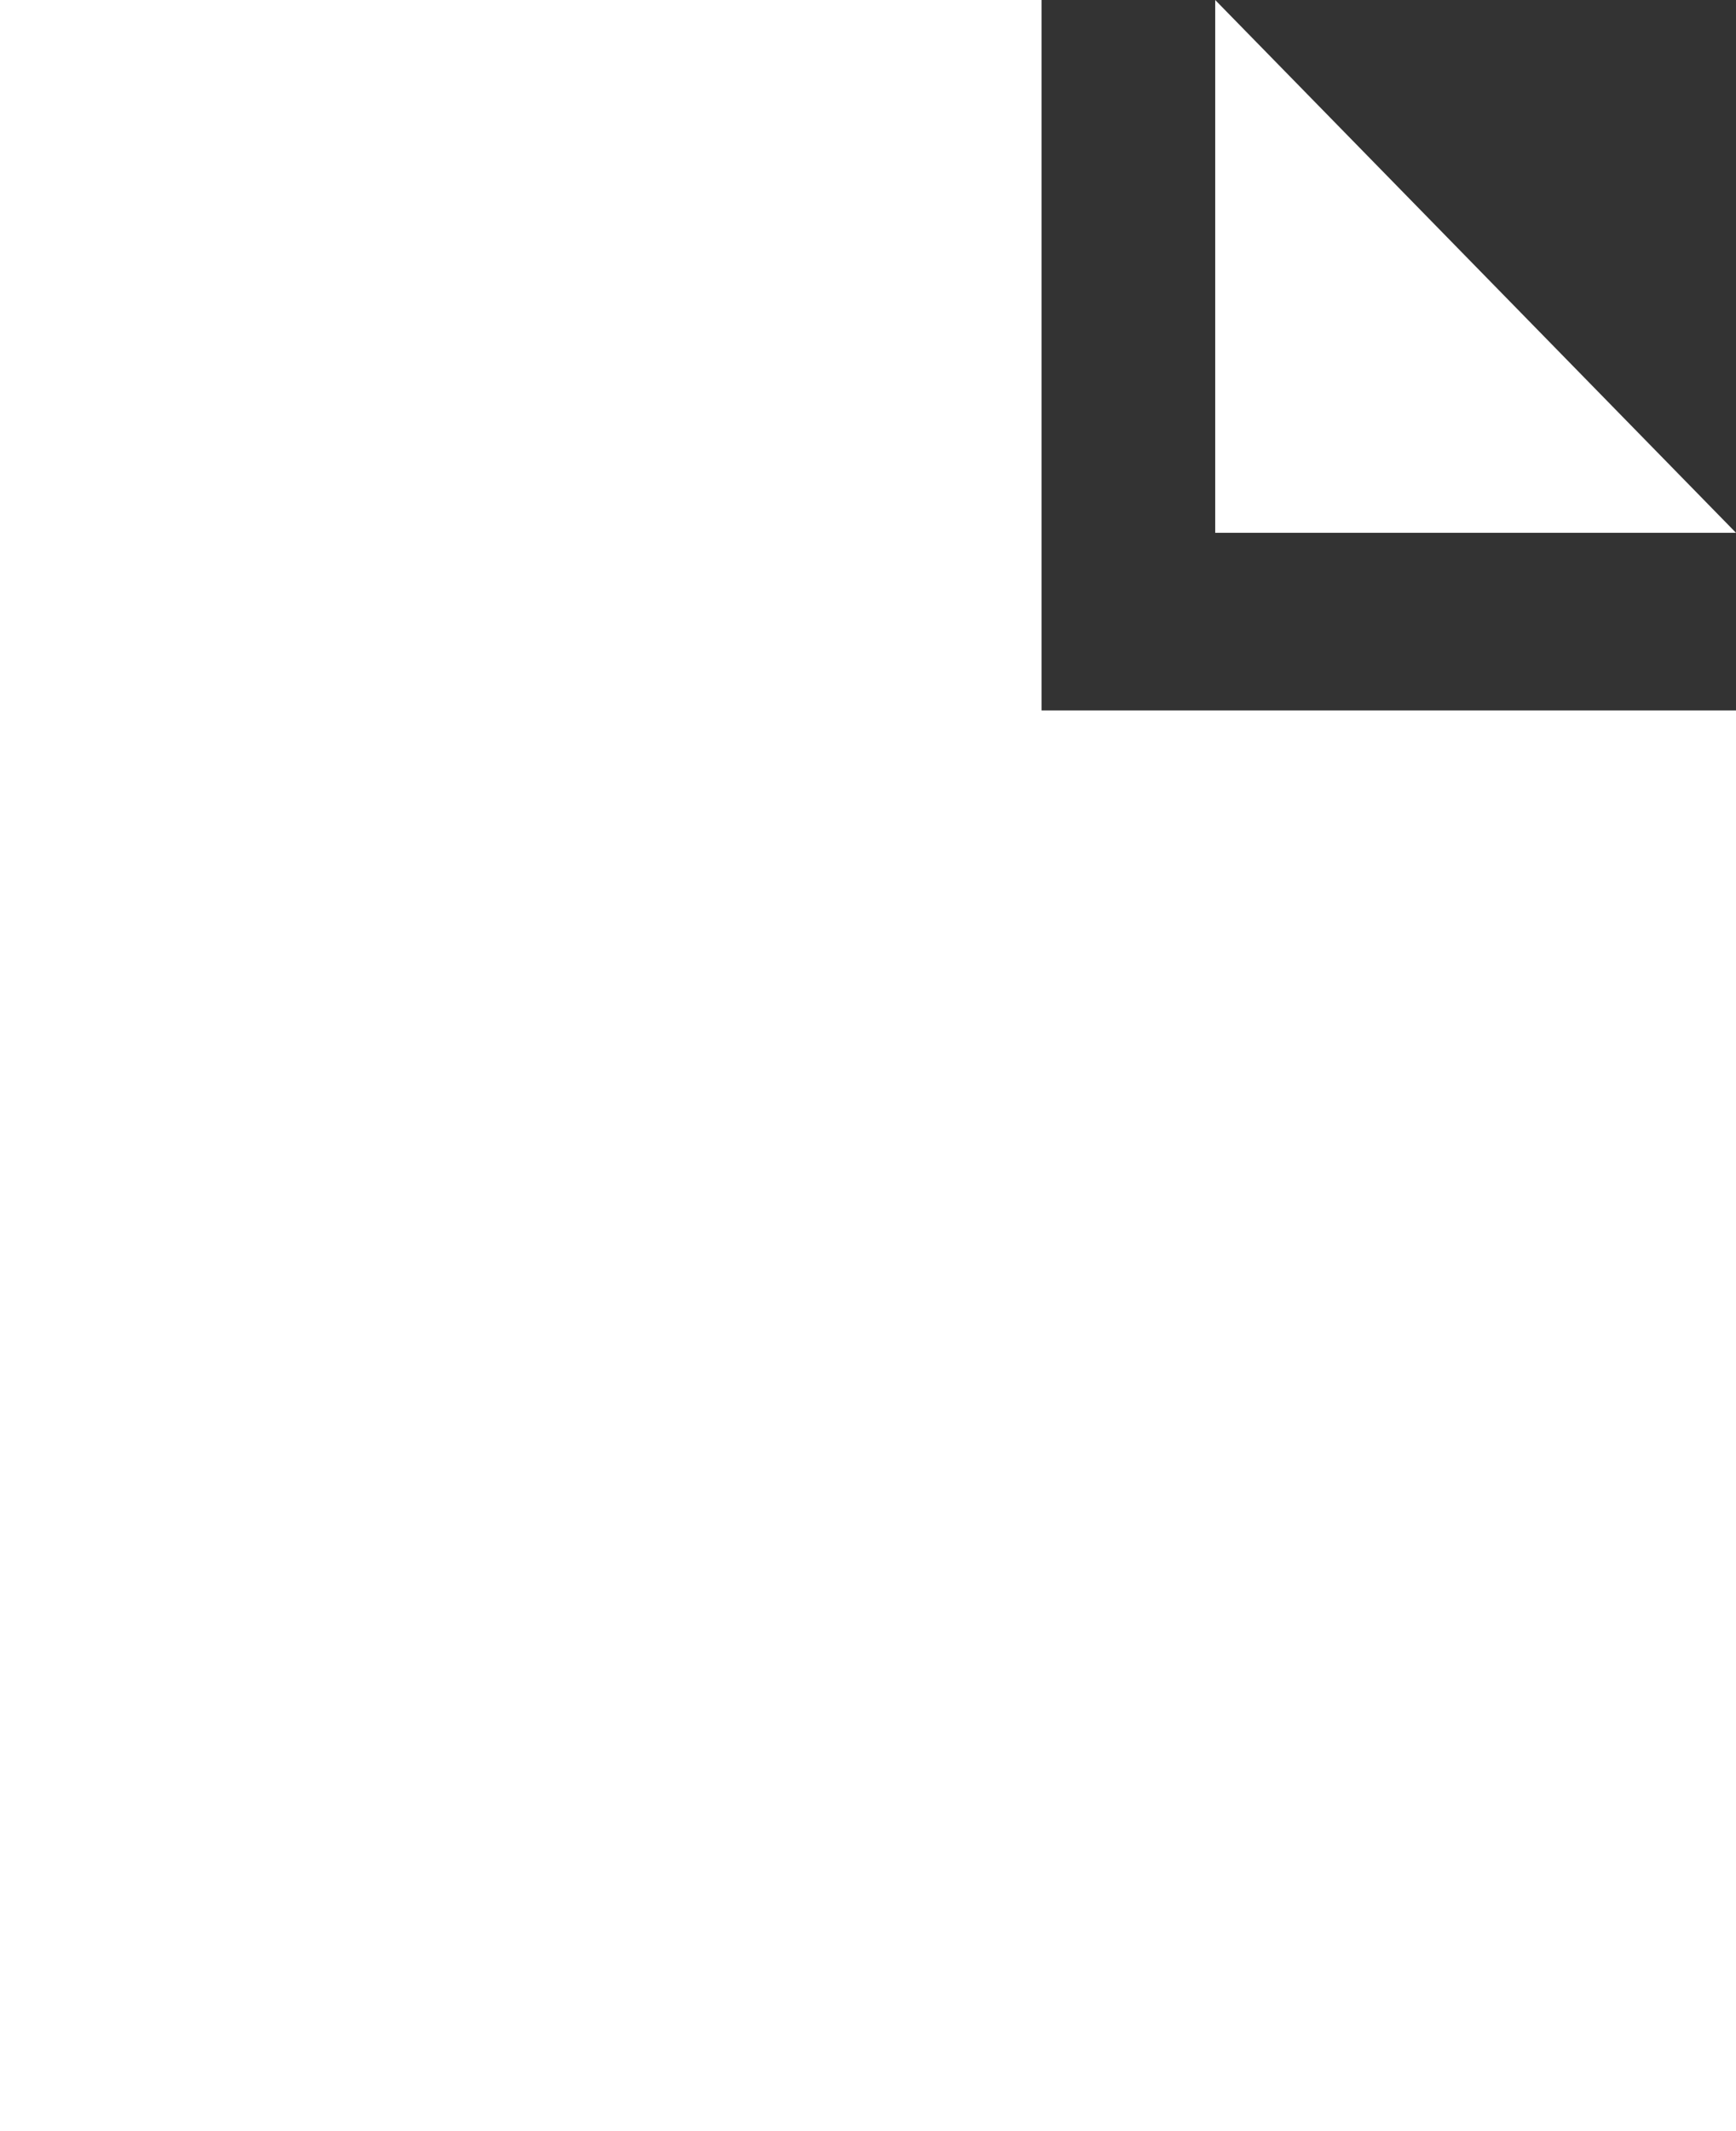 <svg xmlns="http://www.w3.org/2000/svg" width="120.23" height="147.56" viewBox="0 0 120.23 147.56">
  <rect x="0" y="0" width="120.23" height="147.56" fill="#333333" stroke="none"/>
  <path id="iconmonstr-file-1" d="M122.23,36.89H86.161V0Zm-48.092,12.3V0H2V147.56H122.23V49.187Z" transform="translate(-2)" fill="#fff"/>
</svg>
